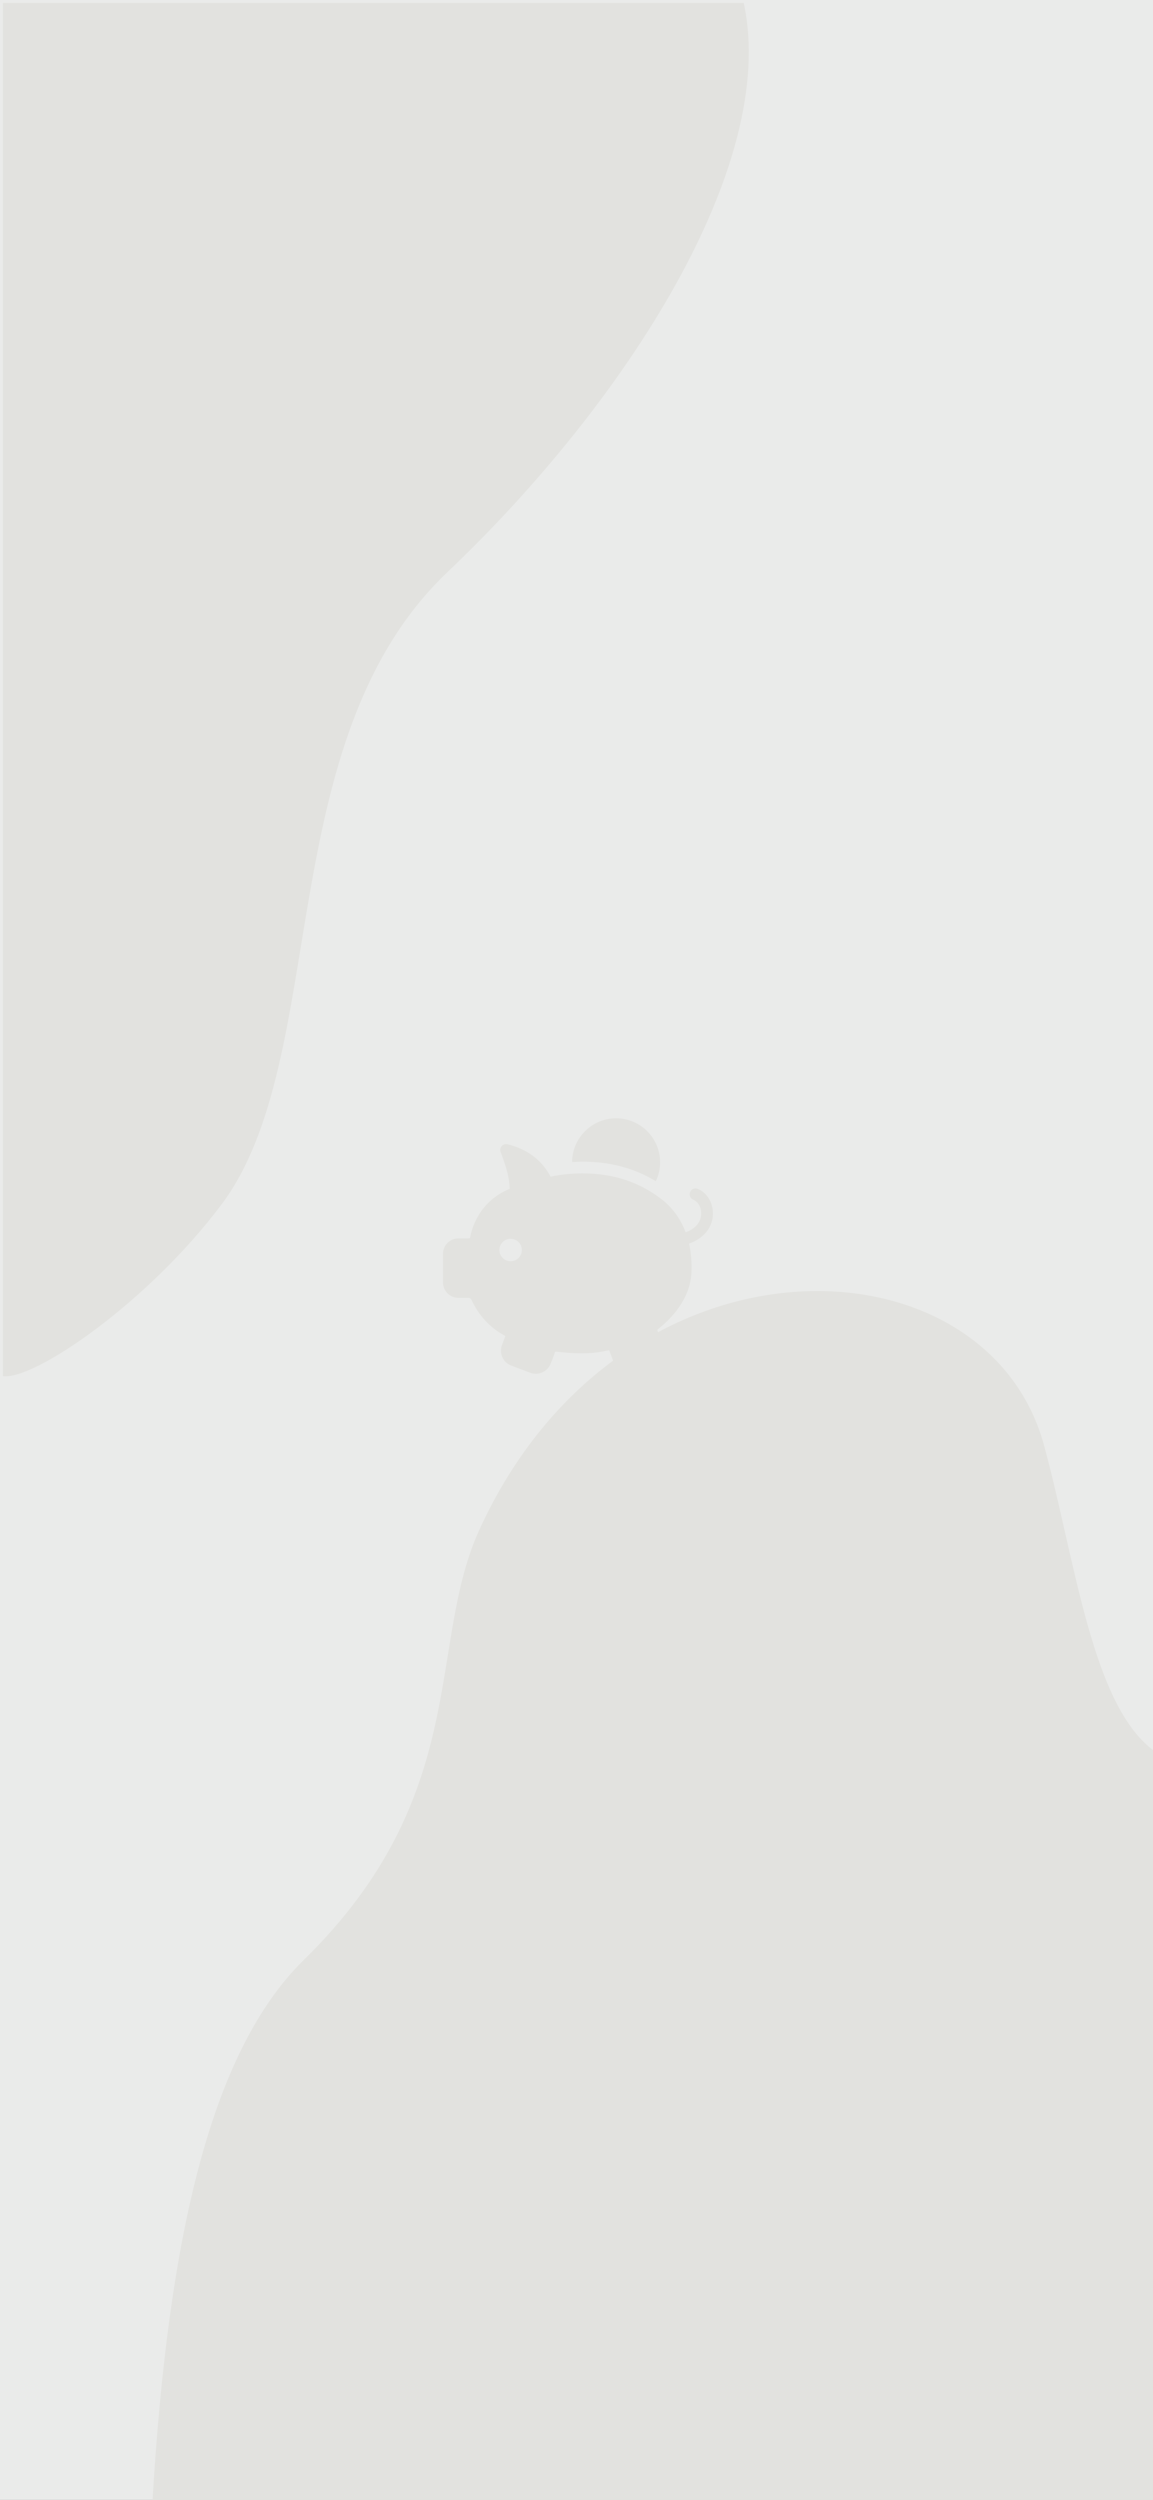 <svg width="393" height="852" viewBox="0 0 393 852" fill="none" xmlns="http://www.w3.org/2000/svg">
<rect x="0" y="0" width="393" height="852" fill="#333333" stroke="none"/>
<g clip-path="url(#clip0_37_2)">
<rect width="393" height="852" fill="#EAEBEA"/>
<path d="M253.5 1H1V469C11.5 470.5 50.3 444.1 75.5 410.5C113 360.5 92.079 252.425 152.5 195C213 137.5 265.5 56.333 253.5 1Z" fill="#E2E2DF"/>
<path d="M394 597.145V852H52C57.33 761.823 72.056 698.845 103.584 667.938C160.842 611.809 145.367 560.737 163.421 521.296C211.566 416.117 336.056 420.163 355.828 492.473C366.557 531.712 372.163 582.143 394 597.145Z" fill="#E2E2DF"/>
<path d="M156.25 422.058H159.504C159.85 422.058 160.072 422.01 160.196 421.966C160.756 418.748 163.258 409.476 173.738 405.152C173.622 401.288 172.666 398.088 170.64 392.614C170.382 391.918 170.53 391.136 171.026 390.584C171.522 390.032 172.288 389.8 173.002 389.98C179.81 391.688 184.624 395.308 187.666 401.02C191.18 400.28 194.826 399.906 198.526 399.906C209.06 399.906 217.922 402.82 225.622 408.812C232.554 414.21 236.128 423.004 235.686 433.572C235.298 442.83 228.652 449.486 224.572 452.748C224.012 453.18 224 453.188 224.17 453.714C224.784 455.6 225.908 458.3 225.942 458.386C226.46 459.742 226.416 461.218 225.82 462.544C225.224 463.874 224.148 464.888 222.788 465.406L216.358 467.838C213.63 468.876 210.37 467.4 209.342 464.694C209.342 464.694 208.482 462.454 207.786 460.594C207.716 460.406 207.656 460.268 207.61 460.166C207.328 460.208 206.934 460.29 206.522 460.376C204.904 460.714 202.462 461.226 198.526 461.226C194.984 461.226 192.58 460.968 190.99 460.798C190.248 460.72 189.682 460.654 189.238 460.654C189.21 460.716 189.182 460.798 189.146 460.898C188.504 462.824 187.718 464.68 187.714 464.682C186.922 466.784 184.88 468.194 182.628 468.194C181.966 468.194 181.316 468.074 180.698 467.84L174.266 465.406C172.904 464.888 171.824 463.87 171.228 462.538C170.632 461.212 170.592 459.736 171.106 458.392L172.138 455.664C172.178 455.56 172.208 455.514 172.264 455.418C172.264 455.418 172.19 455.286 171.856 455.106C167.13 452.534 163.36 448.52 160.95 443.494C160.504 442.558 160.304 442.322 159.502 442.322H156.248C153.354 442.322 150.998 439.968 150.998 437.074V427.316C151 424.416 153.356 422.058 156.25 422.058ZM174.04 429.844C176.16 429.844 177.872 428.13 177.872 426.016C177.872 423.906 176.16 422.192 174.04 422.192C171.928 422.192 170.22 423.906 170.22 426.016C170.218 428.128 171.928 429.844 174.04 429.844Z" fill="#E2E2DF"/>
<path d="M198.526 395.906C197.346 395.906 196.174 395.97 195.004 396.04C195.048 387.808 201.756 381.124 210 381.124C218.272 381.124 225 387.852 225 396.124C225 398.384 224.504 400.55 223.53 402.562C216.204 398.116 207.982 395.906 198.526 395.906Z" fill="#E2E2DF"/>
<path d="M233.346 424.192C233.494 424.192 233.644 424.176 233.794 424.142C236.978 423.414 243 420.258 243 413.538C243 409.812 240.984 406.534 237.866 405.19C236.856 404.752 235.676 405.22 235.238 406.234C234.802 407.248 235.268 408.426 236.282 408.862C237.958 409.586 239 411.376 239 413.538C239 418.786 232.962 420.228 232.902 420.244C231.824 420.49 231.152 421.564 231.4 422.64C231.61 423.566 232.434 424.192 233.346 424.192Z" fill="#E2E2DF"/>
</g>
<defs>
<clipPath id="clip0_37_2">
<rect width="393" height="852" fill="white"/>
</clipPath>
</defs>
</svg>
